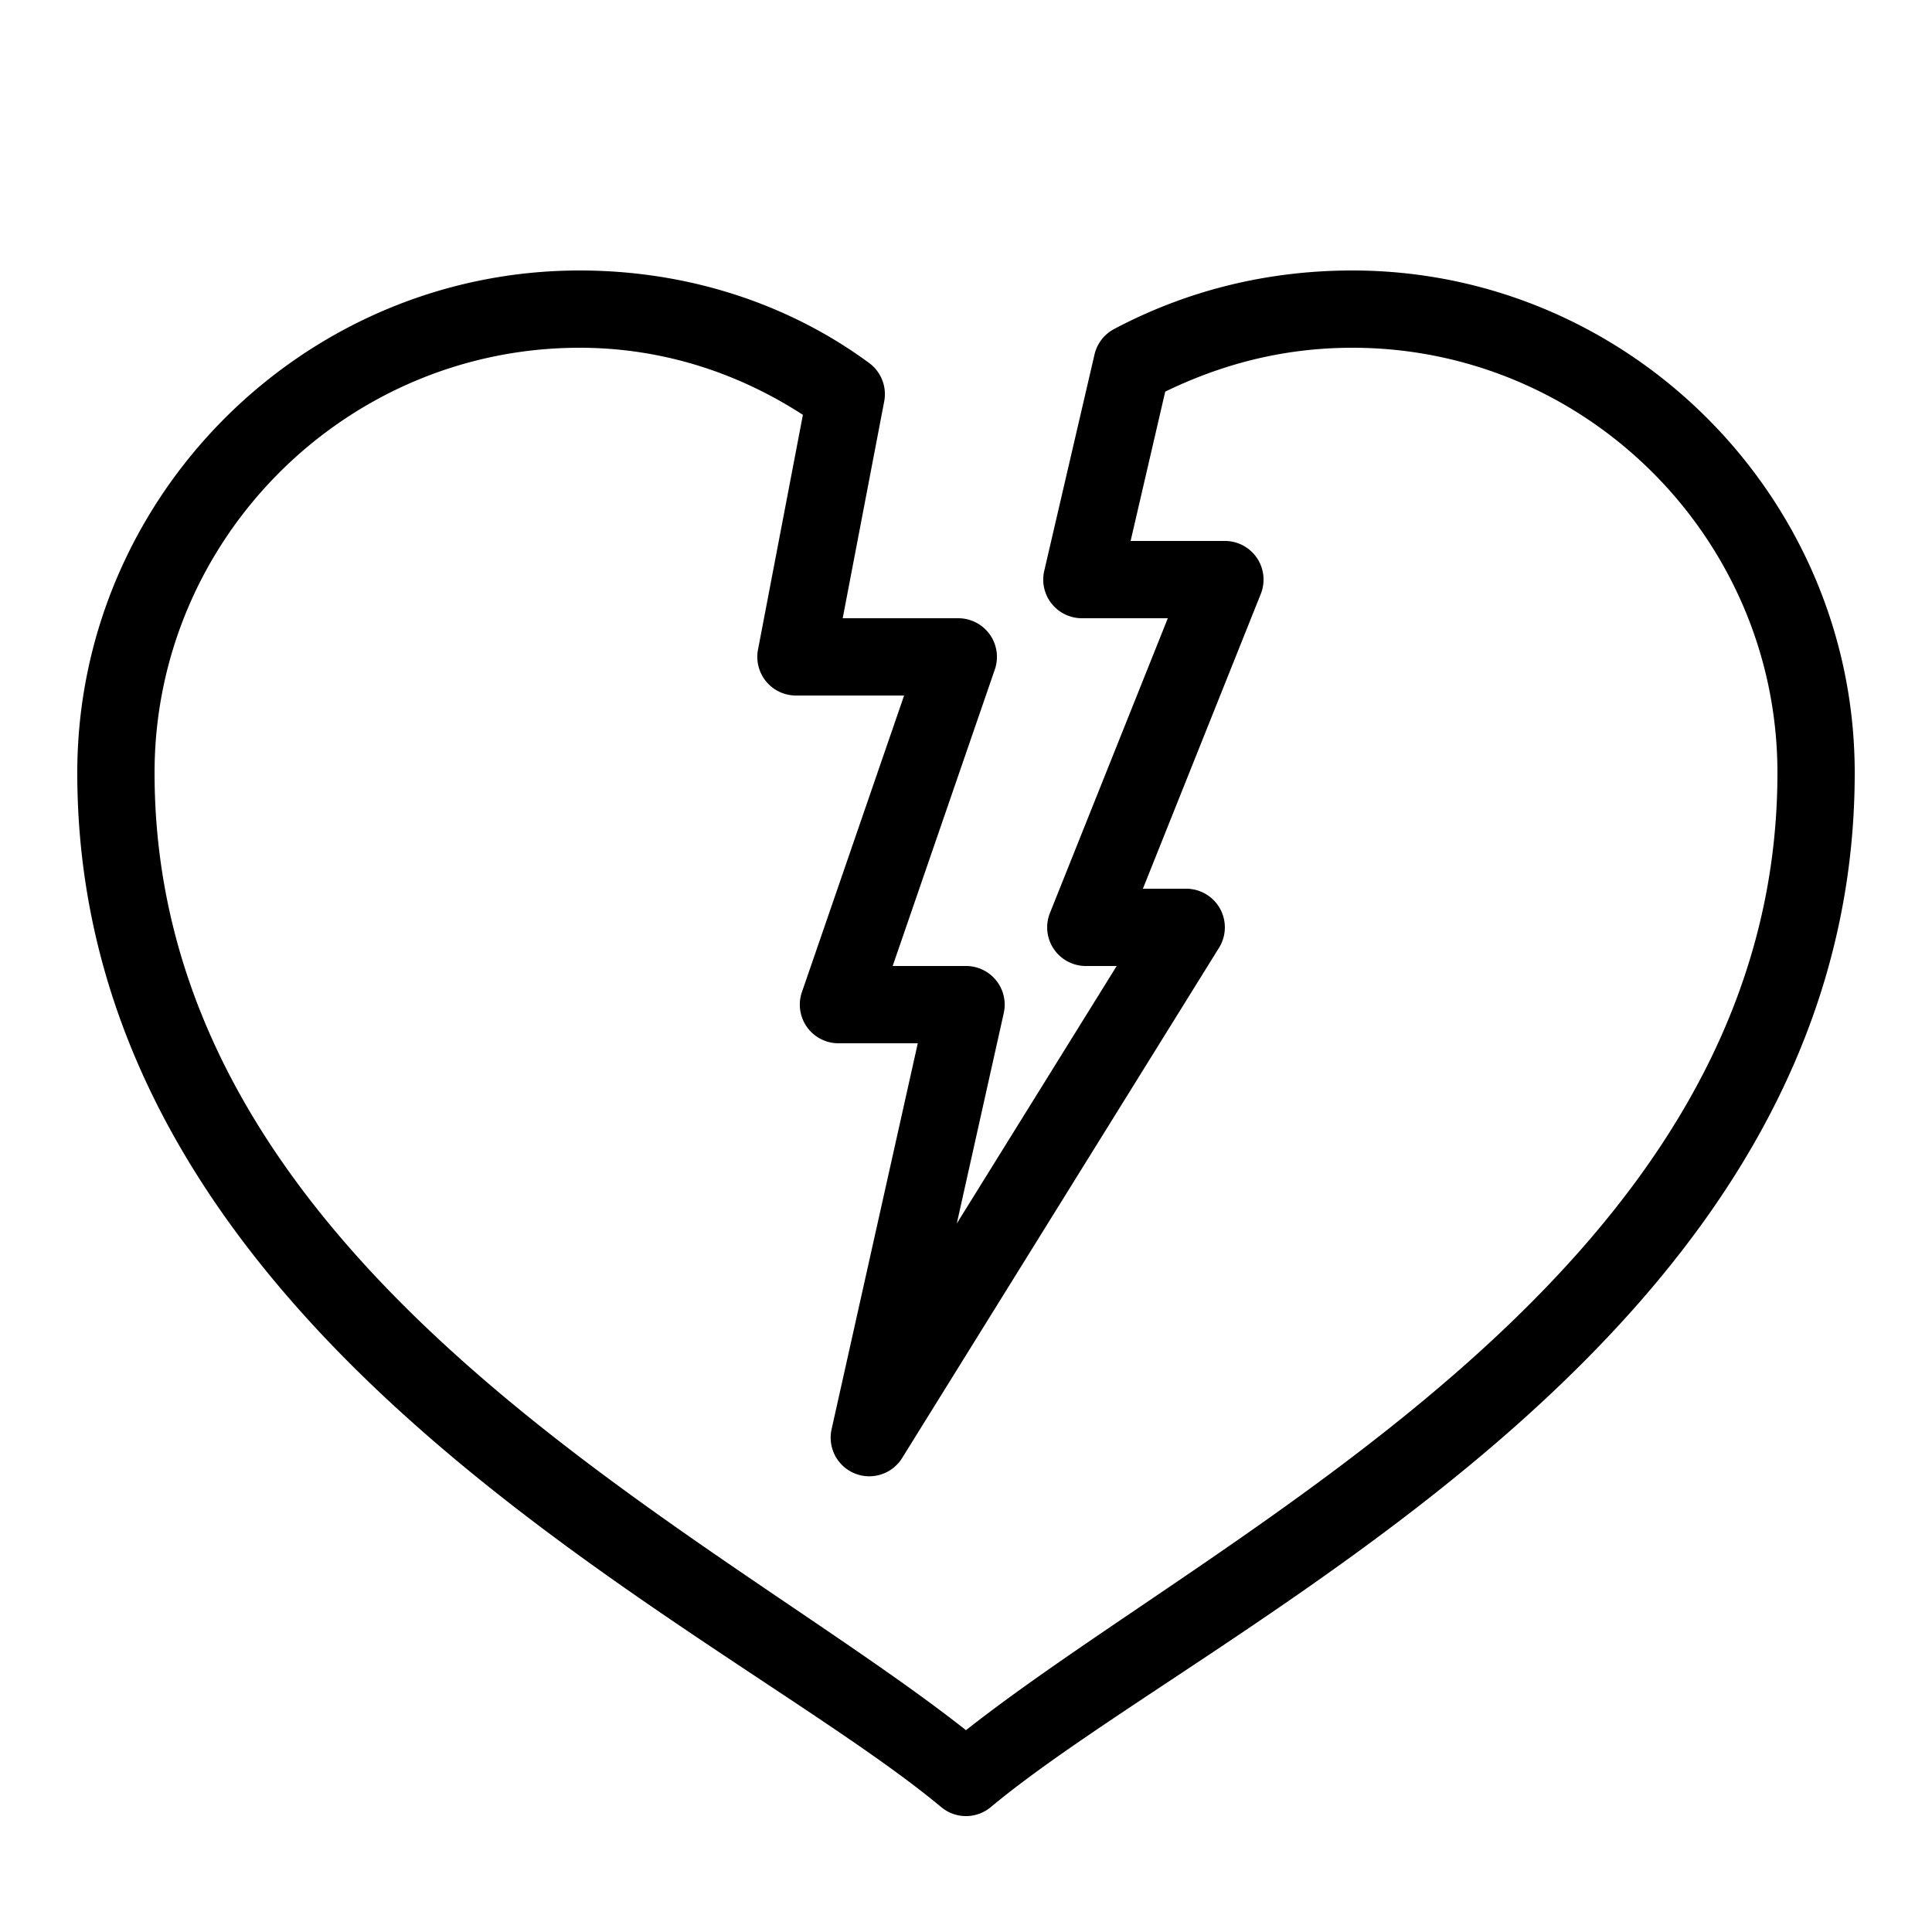 ﻿<?xml version="1.0" encoding="utf-8"?>
<svg xmlns="http://www.w3.org/2000/svg" viewBox="0 0 50 50" width="515" height="515">
  <path d="M15 7C7.855 7 2 12.855 2 20C2 34.762 18.678 42.033 24.359 46.768 A 1 1 0 0 0 25.641 46.768C31.322 42.033 48 34.762 48 20C48 12.855 42.145 7 35 7C32.741 7 30.669 7.543 28.832 8.516 A 1 1 0 0 0 28.326 9.174L27.025 14.773 A 1 1 0 0 0 28 16L30.223 16L27.172 23.629 A 1 1 0 0 0 28.1 25L28.9 25L24.762 31.664L25.977 26.219 A 1 1 0 0 0 25 25L23.102 25L25.746 17.326 A 1 1 0 0 0 24.801 16L21.809 16L22.883 10.389 A 1 1 0 0 0 22.494 9.395C20.417 7.864 17.805 7 15 7 z M 15 9C17.177 9 19.138 9.672 20.779 10.736L19.617 16.812 A 1 1 0 0 0 20.6 18L23.398 18L20.754 25.674 A 1 1 0 0 0 21.699 27L23.752 27L21.523 36.982 A 1 1 0 0 0 23.35 37.729L31.549 24.527 A 1 1 0 0 0 30.699 23L29.578 23L32.629 15.371 A 1 1 0 0 0 31.699 14L29.26 14L30.156 10.135C31.621 9.426 33.211 9 35 9C41.055 9 46 13.945 46 20C46 32.888 31.599 39.572 25 44.777C18.401 39.572 4 32.888 4 20C4 13.945 8.945 9 15 9 z" />
</svg>